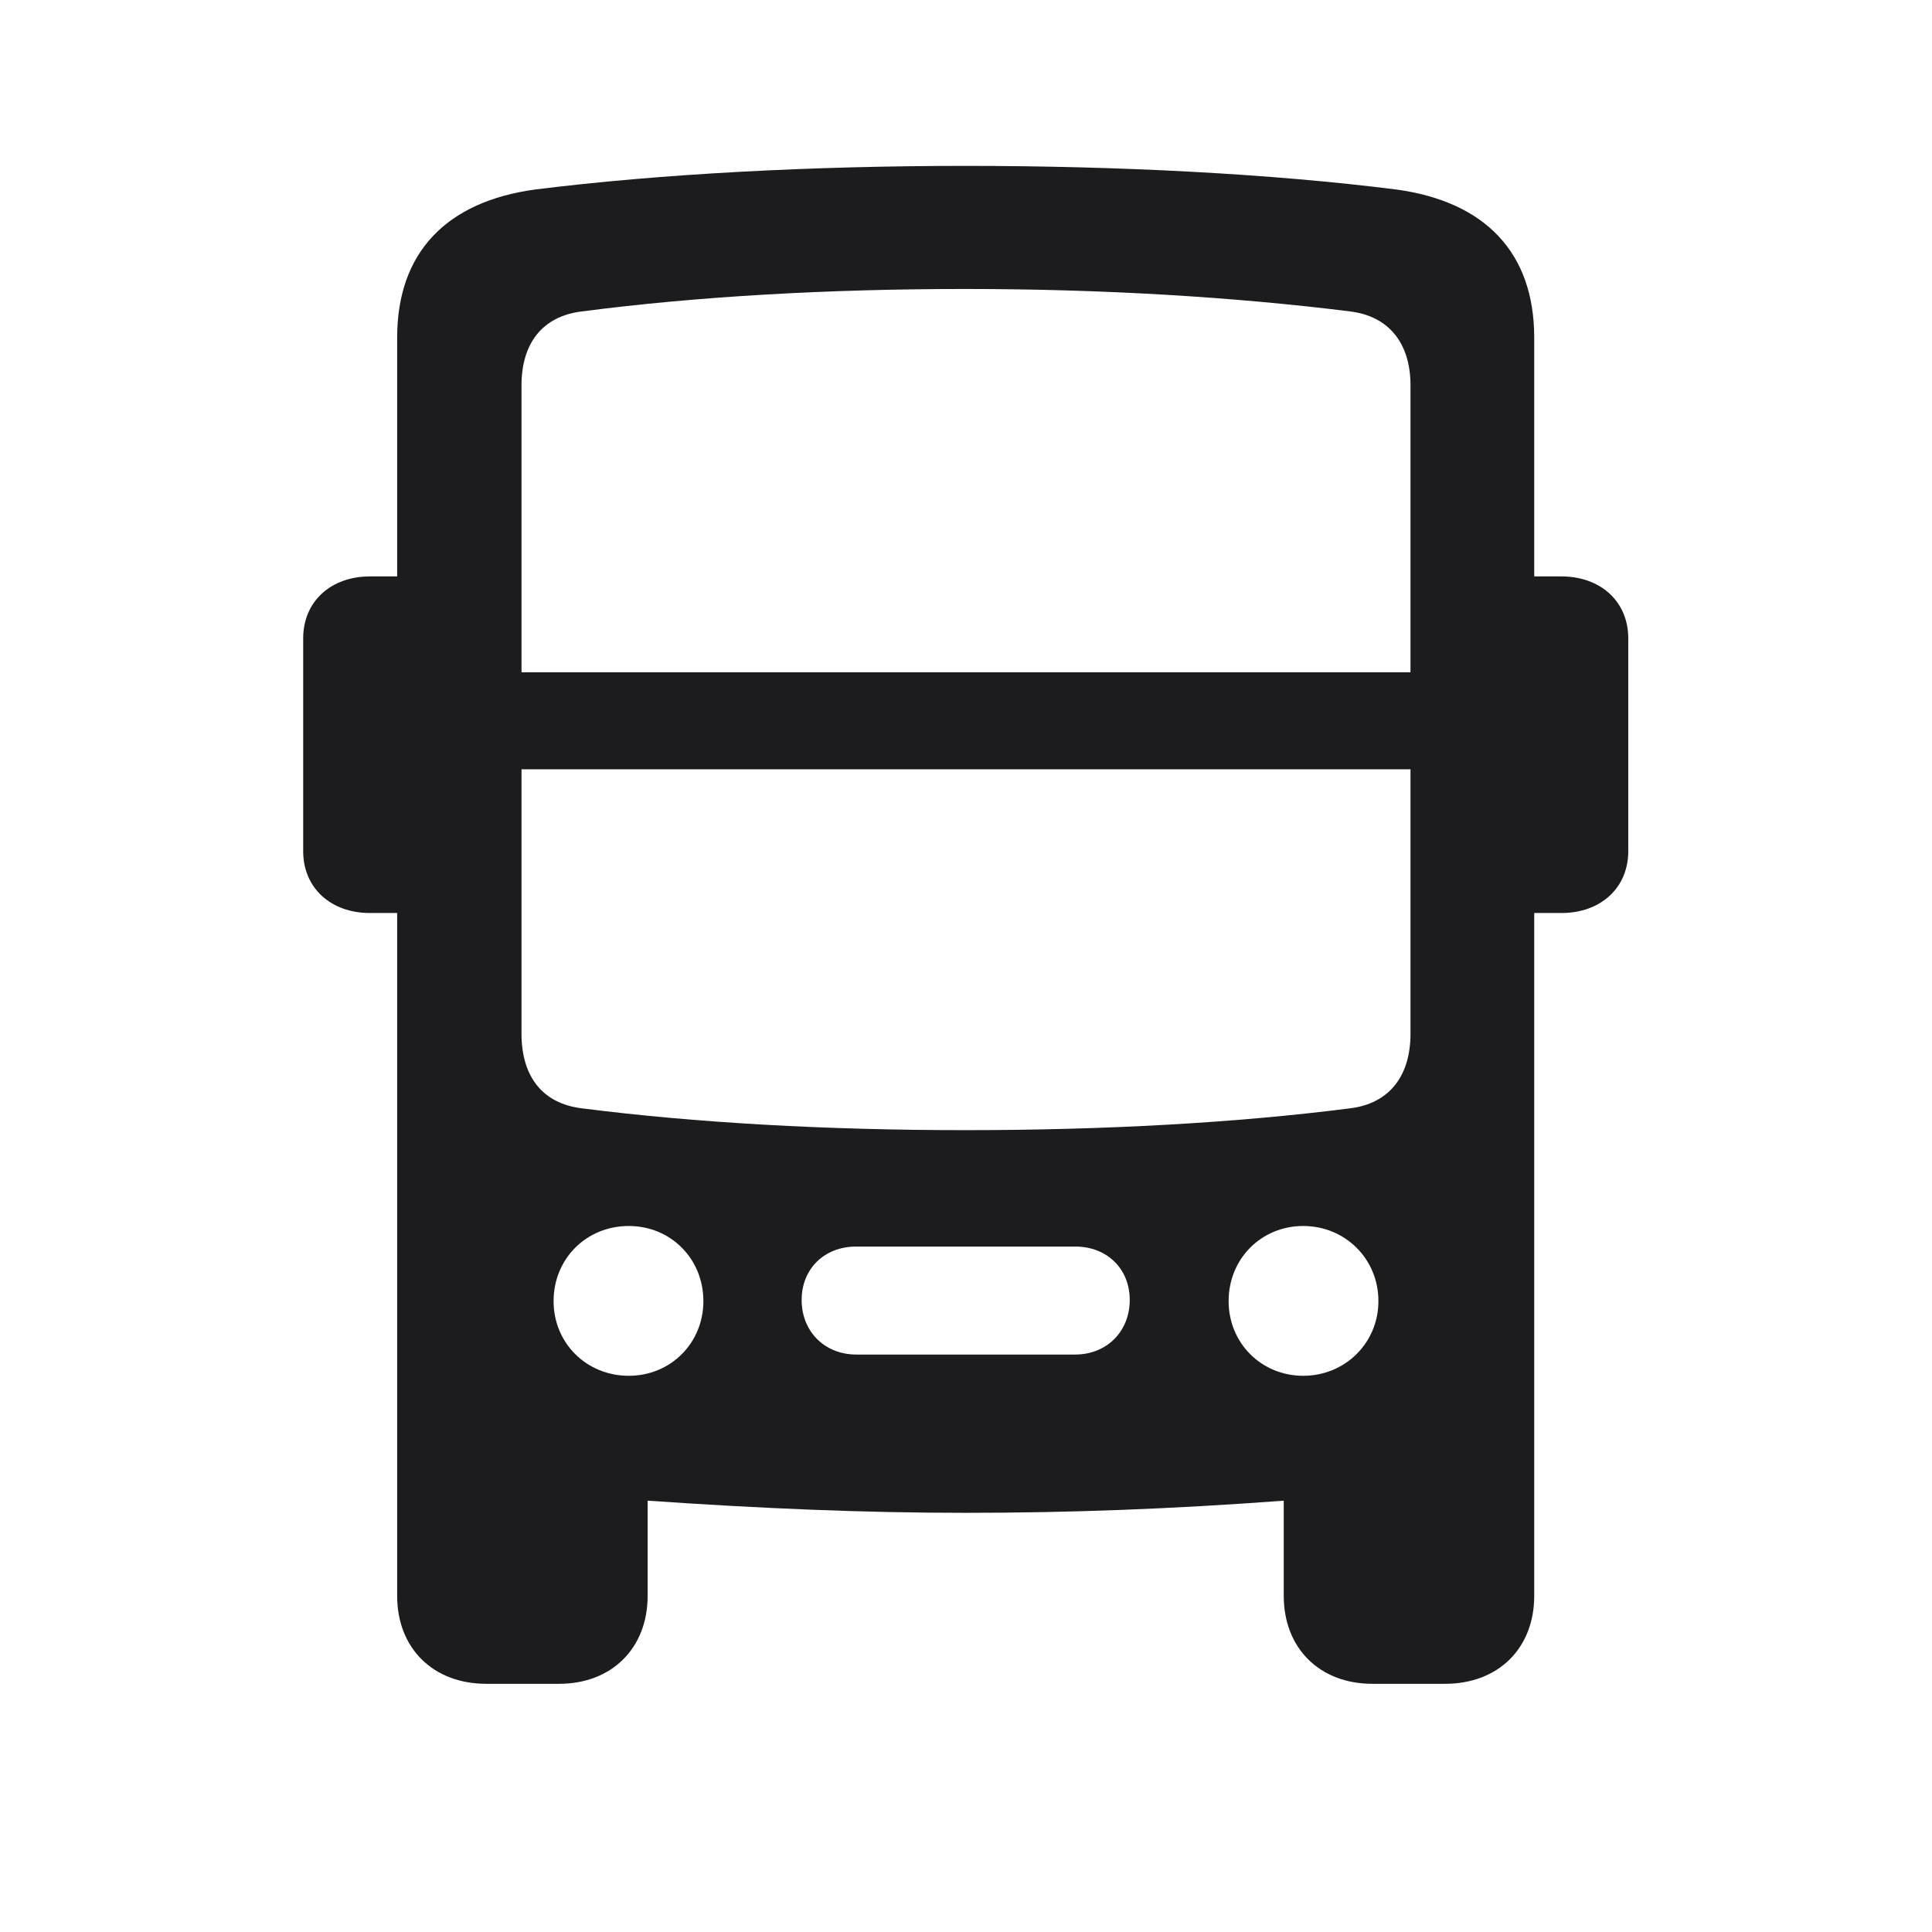 <svg width="28" height="28" viewBox="0 0 28 28" fill="none" xmlns="http://www.w3.org/2000/svg">
<path d="M5.756 23.129C5.756 23.885 6.274 24.403 7.048 24.403H8.103C8.867 24.403 9.386 23.885 9.386 23.129V21.749C11.038 21.863 12.523 21.925 13.991 21.925C15.477 21.925 16.953 21.872 18.605 21.749V23.129C18.605 23.885 19.124 24.403 19.889 24.403H20.943C21.717 24.403 22.235 23.885 22.235 23.129V13.232H22.631C23.193 13.232 23.598 12.872 23.598 12.336V9.251C23.598 8.715 23.193 8.354 22.631 8.354H22.235V4.892C22.235 3.661 21.523 2.923 20.24 2.747C18.439 2.519 16.232 2.404 13.991 2.404C11.776 2.404 9.57 2.519 7.751 2.747C6.468 2.923 5.756 3.661 5.756 4.892V8.354H5.36C4.798 8.354 4.394 8.715 4.394 9.251V12.336C4.394 12.872 4.798 13.232 5.36 13.232H5.756V23.129ZM7.558 9.743V5.586C7.558 4.971 7.865 4.584 8.428 4.514C10.115 4.294 12.023 4.188 13.991 4.188C15.969 4.188 17.885 4.303 19.572 4.514C20.126 4.584 20.442 4.971 20.442 5.586V9.743H7.558ZM7.558 11.149H20.442V14.981C20.442 15.605 20.126 15.992 19.572 16.062C17.929 16.273 16.013 16.379 13.991 16.379C11.979 16.379 10.071 16.273 8.428 16.062C7.865 15.992 7.558 15.605 7.558 14.981V11.149ZM9.113 19.939C8.498 19.939 8.023 19.464 8.023 18.857C8.023 18.242 8.498 17.768 9.113 17.768C9.72 17.768 10.194 18.242 10.194 18.857C10.194 19.464 9.72 19.939 9.113 19.939ZM18.887 19.939C18.28 19.939 17.806 19.464 17.806 18.857C17.806 18.242 18.28 17.768 18.887 17.768C19.493 17.768 19.977 18.242 19.977 18.857C19.977 19.464 19.493 19.939 18.887 19.939ZM12.409 19.631C11.952 19.631 11.618 19.297 11.618 18.84C11.618 18.392 11.943 18.066 12.409 18.066H15.582C16.048 18.066 16.373 18.392 16.373 18.84C16.373 19.297 16.039 19.631 15.582 19.631H12.409Z" fill="#1C1C1E"/>
</svg>
